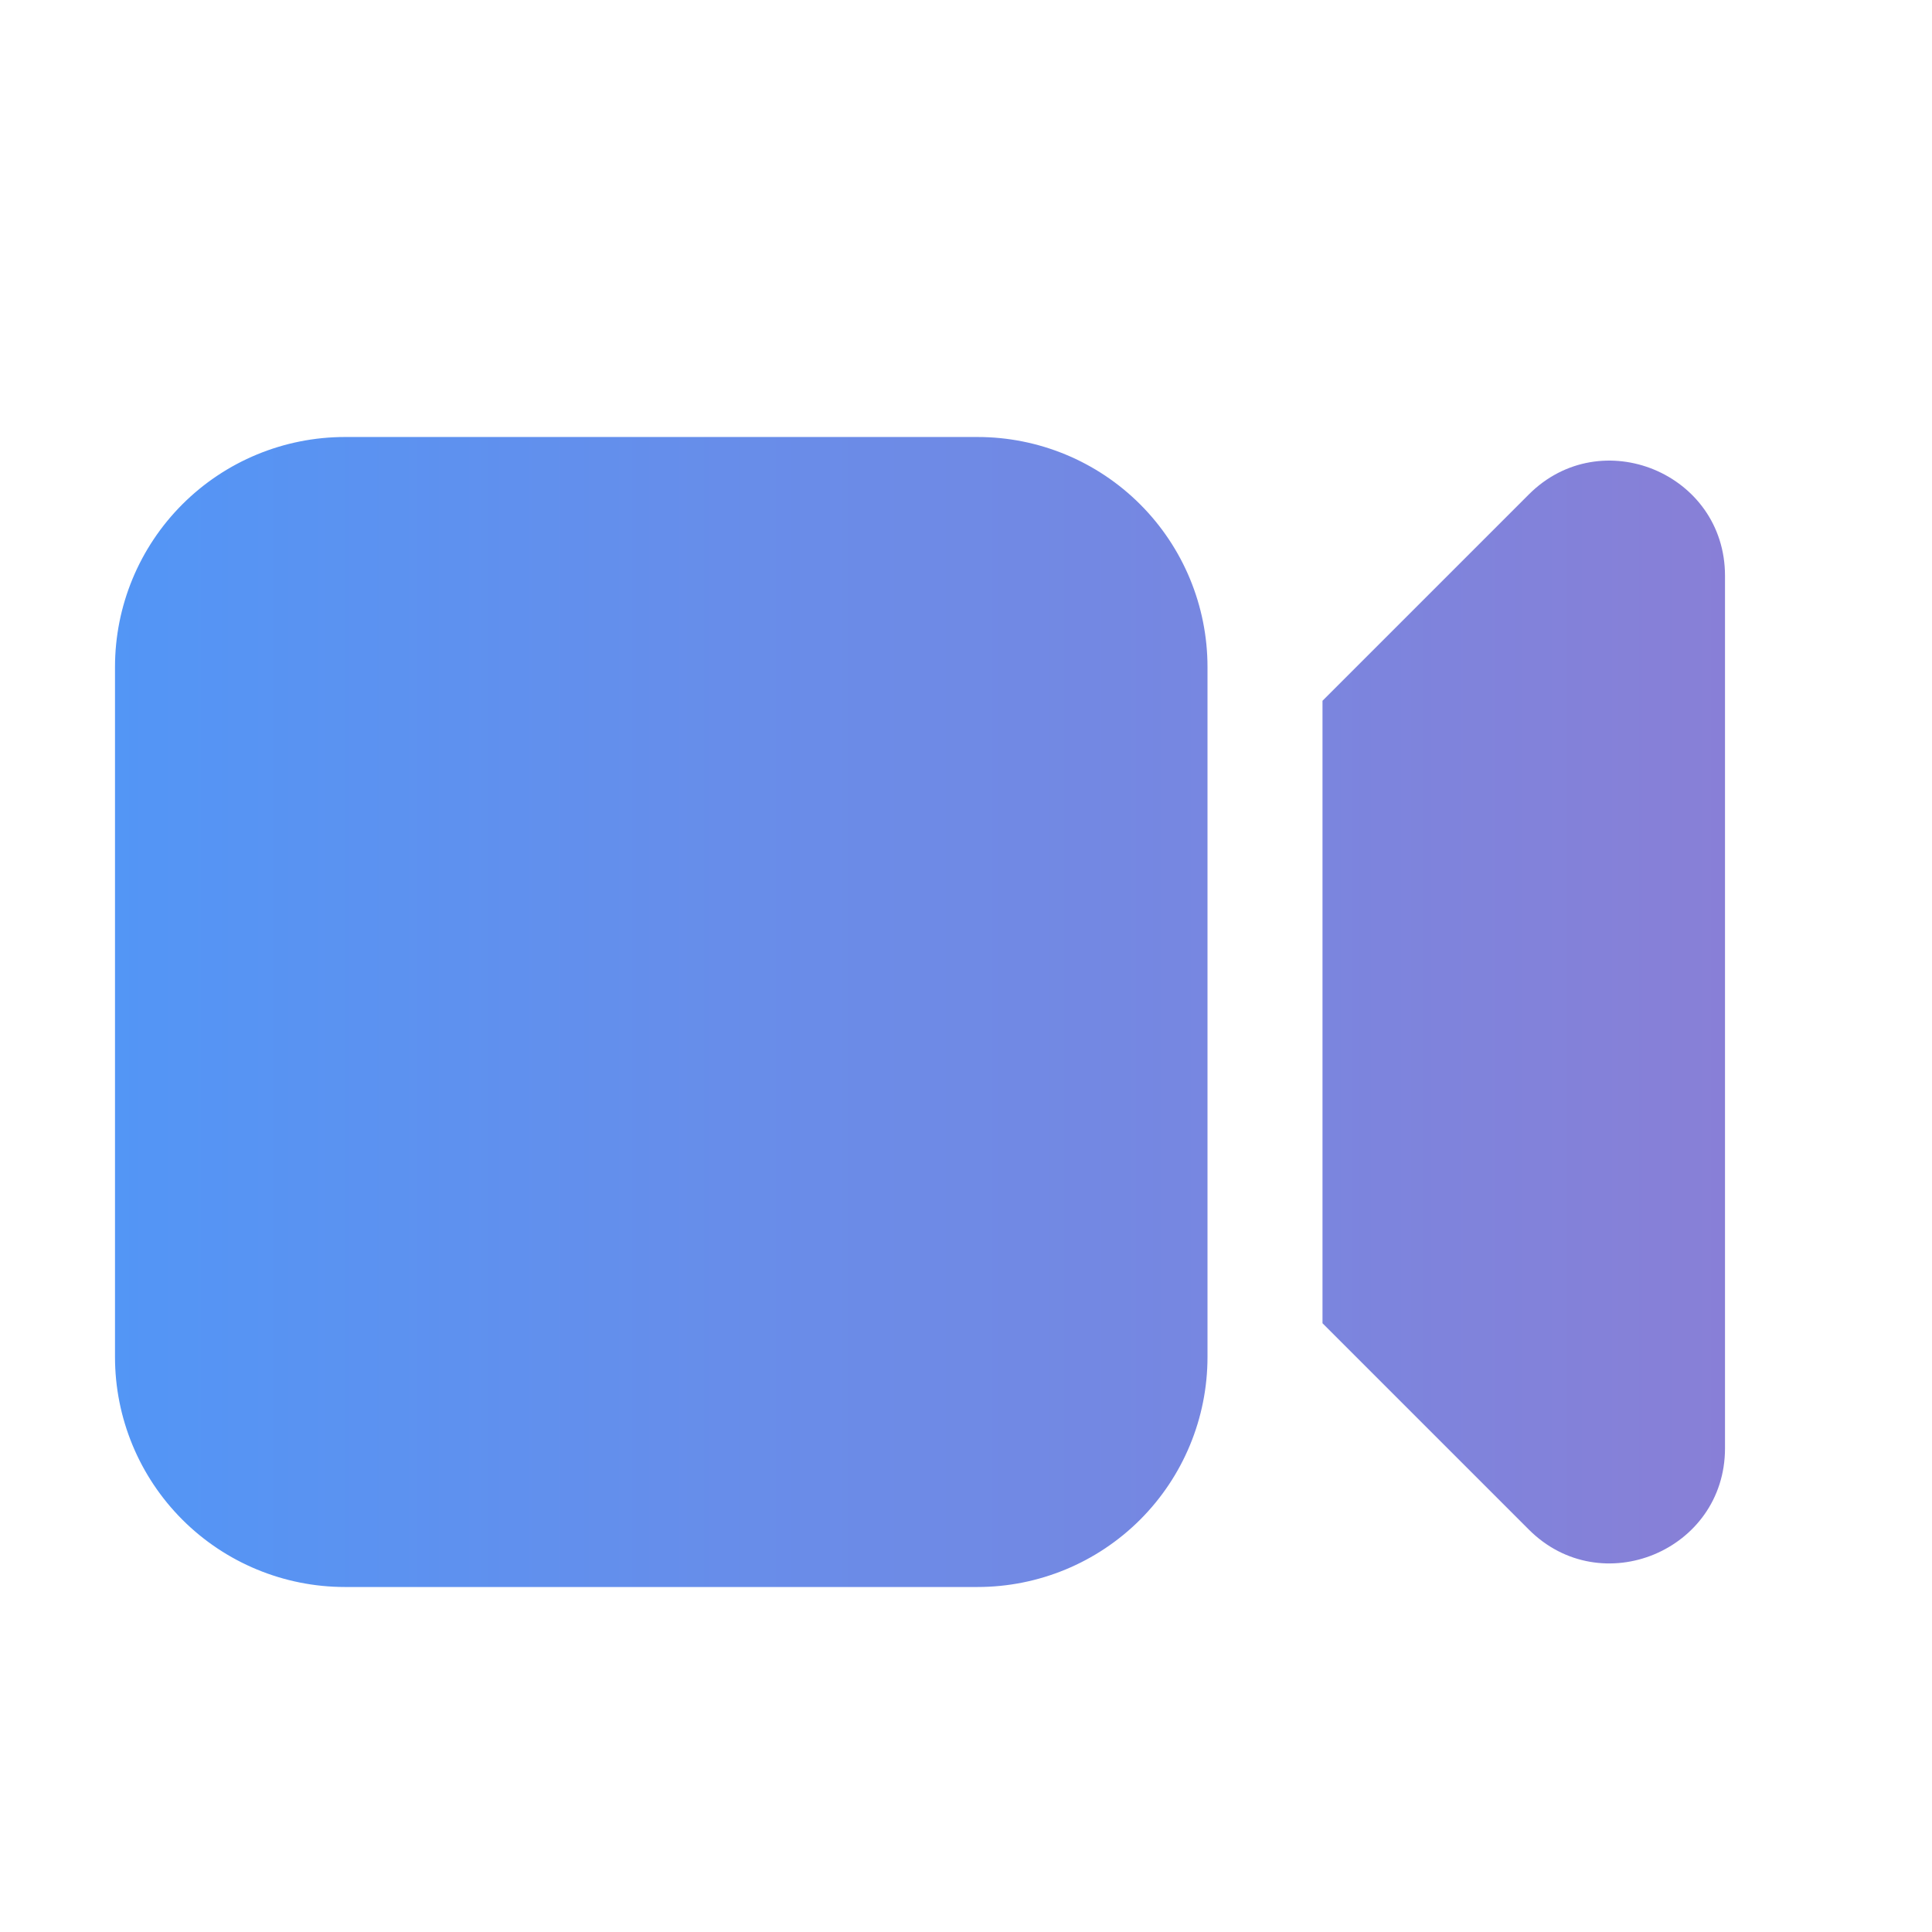 <svg width="21" height="21" viewBox="0 0 21 21" fill="none" xmlns="http://www.w3.org/2000/svg">
<path d="M3.75 4.75C3.087 4.75 2.451 5.013 1.982 5.482C1.513 5.951 1.25 6.587 1.25 7.25V14.75C1.25 15.413 1.513 16.049 1.982 16.518C2.451 16.987 3.087 17.25 3.75 17.25H10.625C11.288 17.25 11.924 16.987 12.393 16.518C12.862 16.049 13.125 15.413 13.125 14.75V7.25C13.125 6.587 12.862 5.951 12.393 5.482C11.924 5.013 11.288 4.75 10.625 4.75H3.75ZM16.617 16.625L14.375 14.383V7.617L16.617 5.375C17.403 4.588 18.75 5.145 18.75 6.258V15.742C18.75 16.855 17.403 17.413 16.617 16.625Z" fill="url(#paint0_linear_34_173)"/>
<defs>
<linearGradient id="paint0_linear_34_173" x1="1" y1="11" x2="19" y2="11" gradientUnits="userSpaceOnUse">
<stop stop-color="#5296F6"/>
<stop offset="1" stop-color="#897FD6"/>
</linearGradient>
</defs>
</svg>

